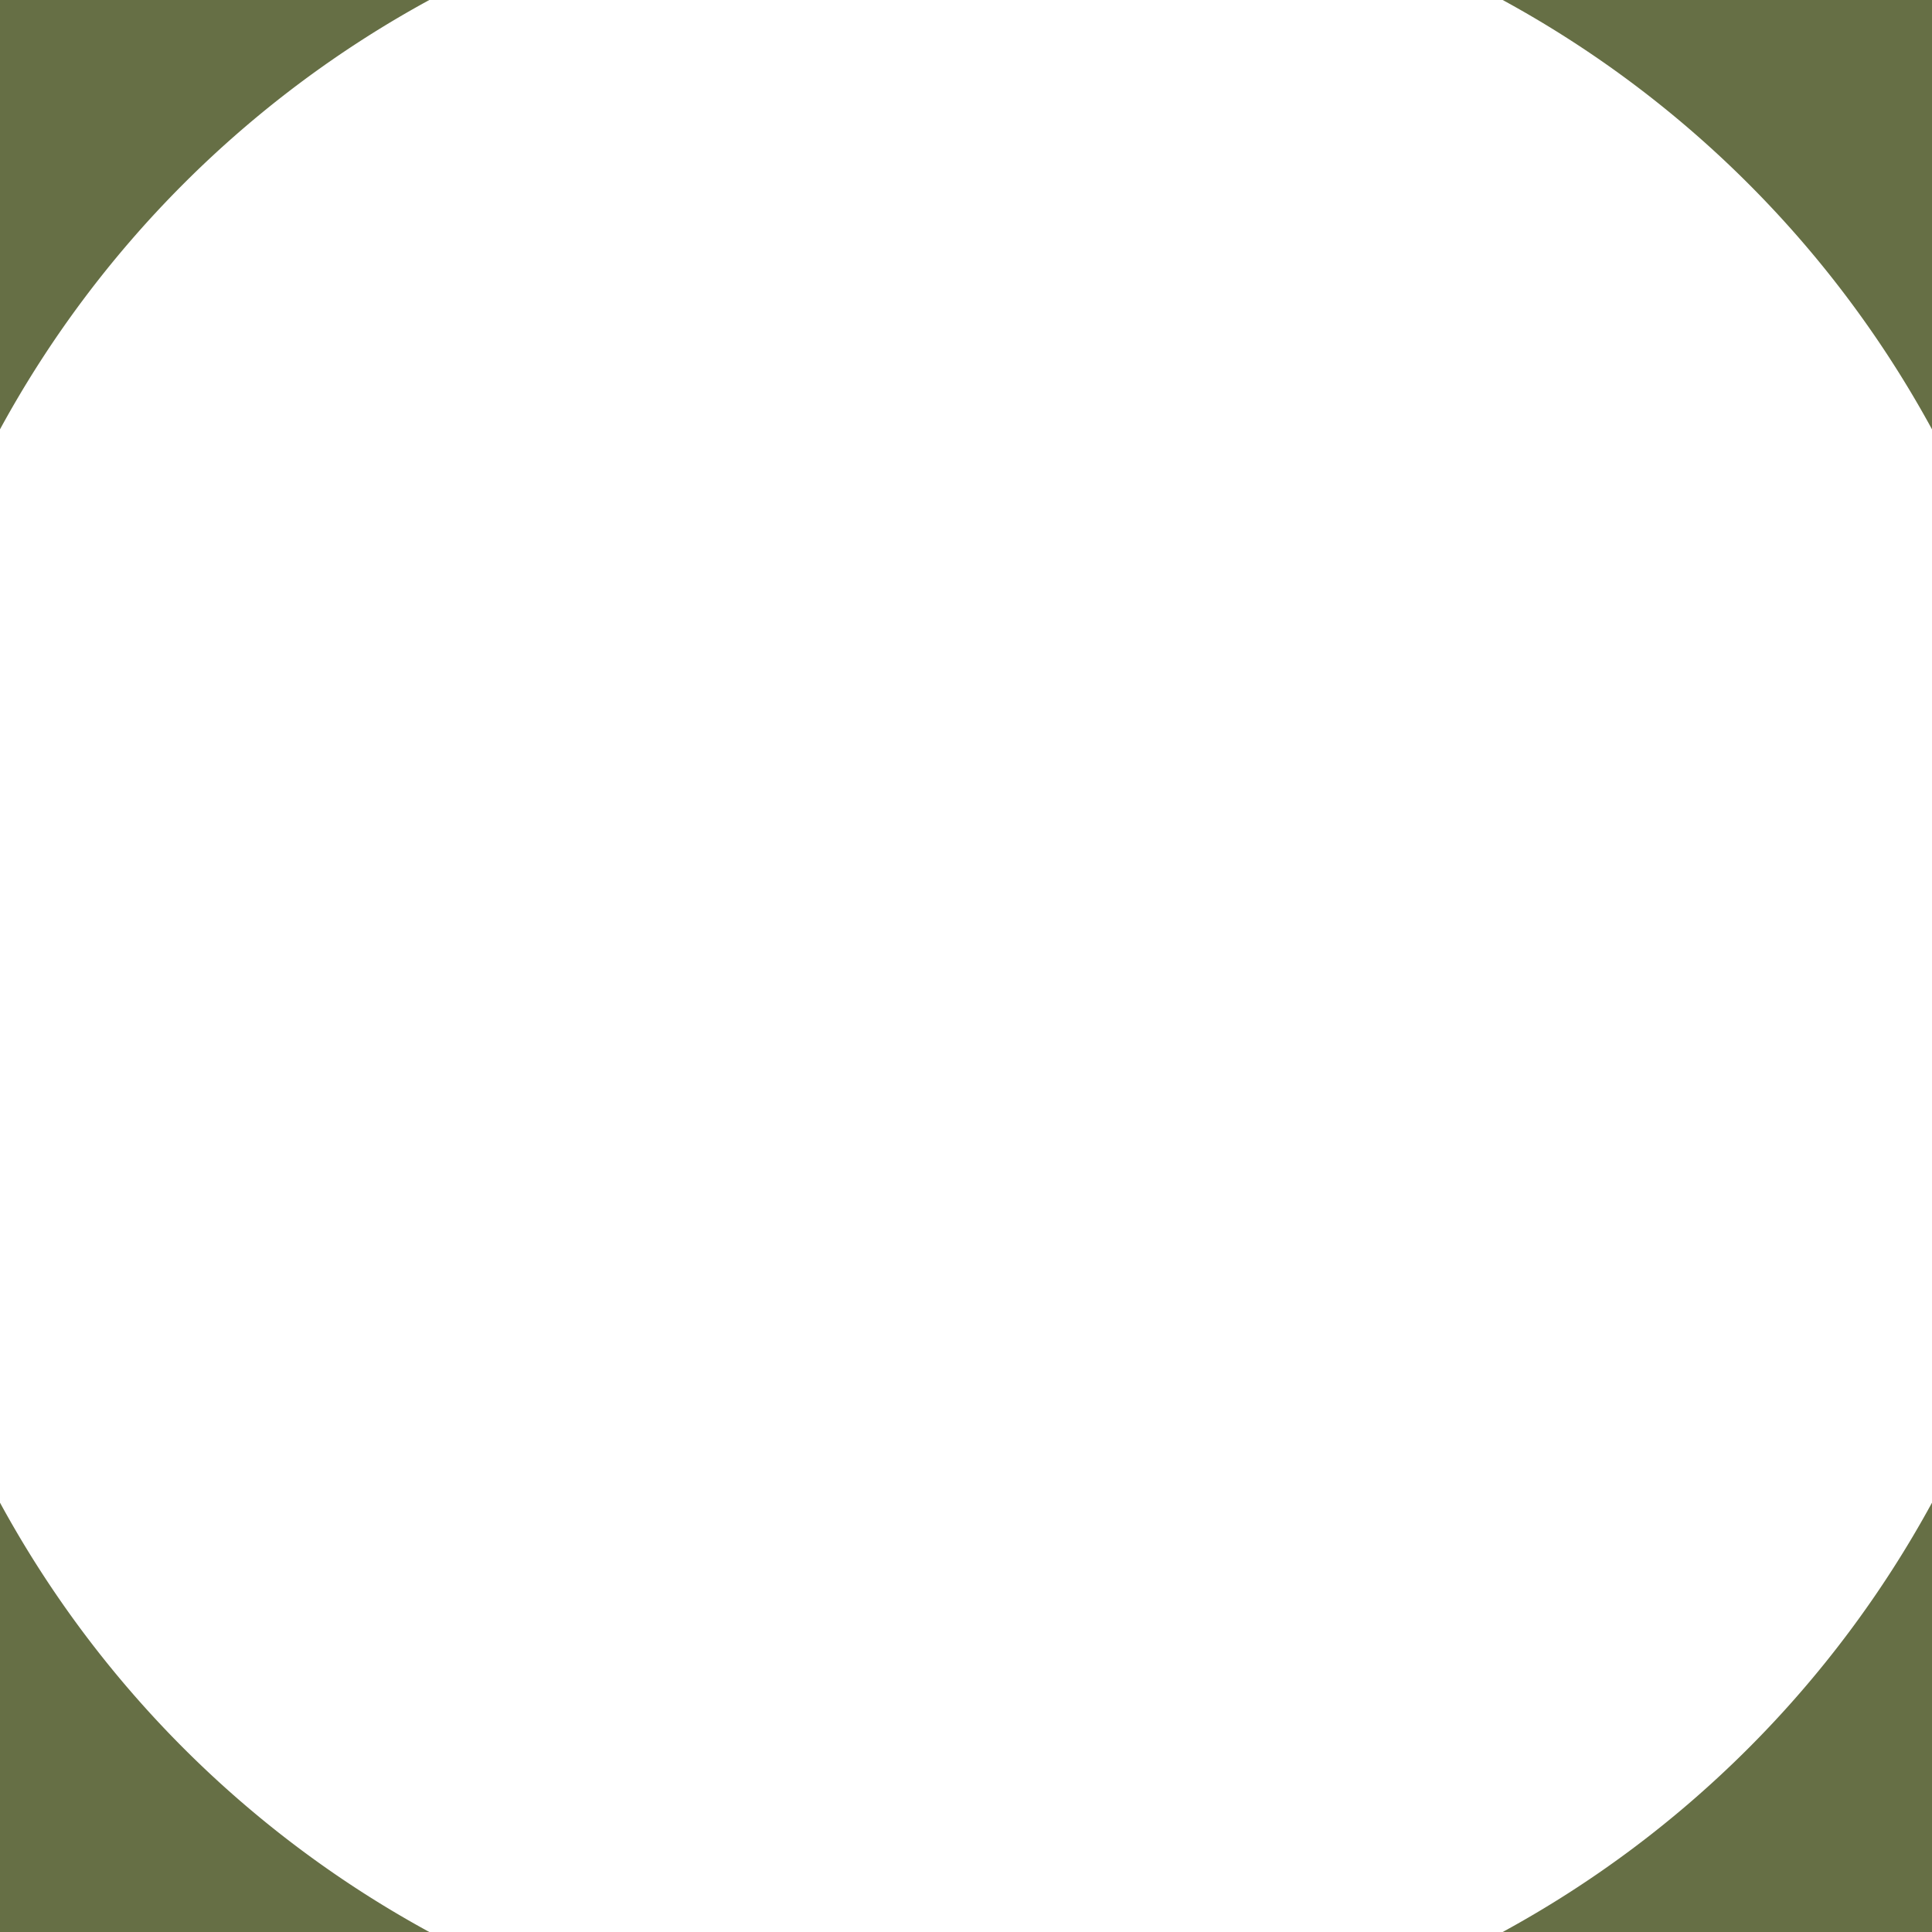 <svg xmlns="http://www.w3.org/2000/svg" width="45" height="45" viewBox="0, 0, 45, 45">

  <path d="M 0 0 L 0 10 A 25 25 0 0 1 10 0 z"
        fill="rgb(102, 111, 69)"/>
  <path d="M 45 0 L 45 10 A 25 25 0 0 0 35 0 z"
        fill="rgb(102, 111, 69)"/>
  <path d="M 45 45 L 45 35 A 25 25 0 0 1 35 45 z"
        fill="rgb(102, 111, 69)"/>
  <path d="M 0 45 L 0 35 A 25 25 0 0 0 10 45 z"
        fill="rgb(102, 111, 69)"/>
  

</svg>